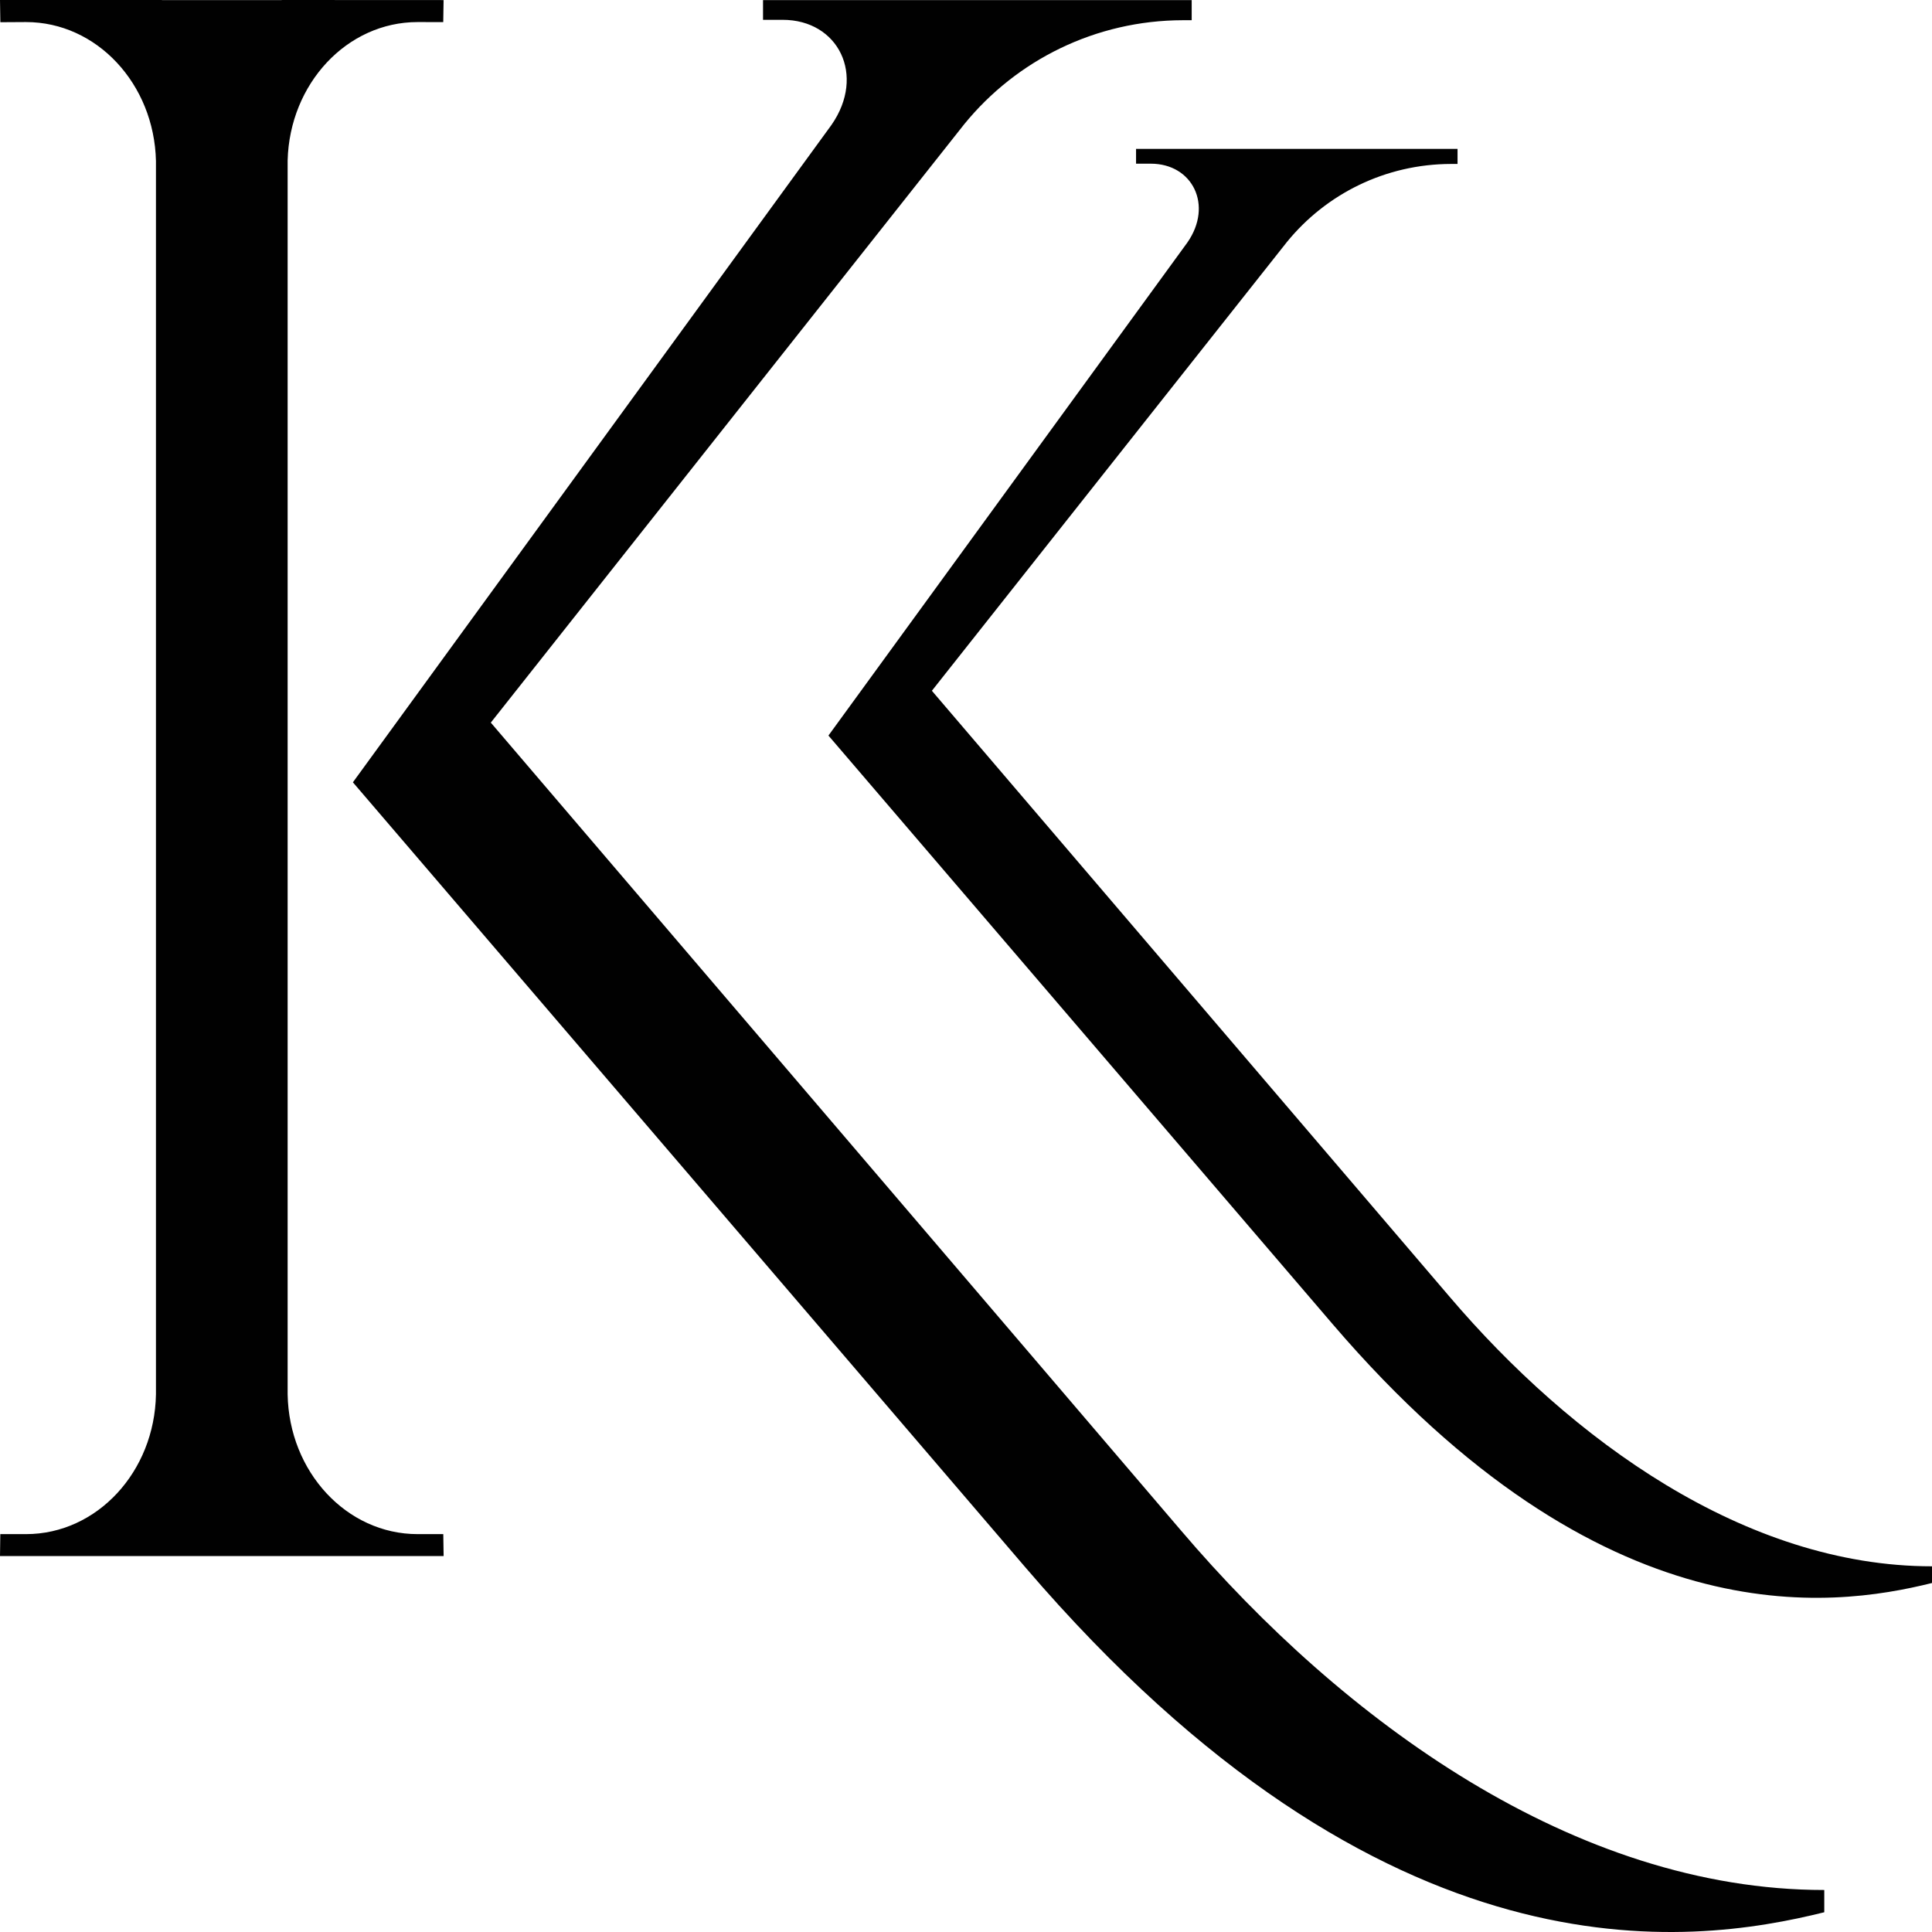 <svg width="50" height="50" viewBox="0 0 50 50" fill="none" xmlns="http://www.w3.org/2000/svg">
<path d="M30.564 39.609L12.702 18.701L24.954 3.215C26.309 1.551 28.358 0.528 30.611 0.523H30.841V0.003H19.747V0.513H20.255C21.698 0.513 22.413 1.947 21.52 3.231L9.133 20.246L26.534 40.56C35.862 51.445 43.734 50.352 47.212 49.489V48.913C40.754 48.913 34.759 44.535 30.564 39.609V39.609ZM37.514 33.558L24.117 17.877L33.306 6.262C34.323 5.014 35.859 4.247 37.549 4.243H37.721V3.854H29.401V4.236H29.782C30.864 4.236 31.4 5.312 30.73 6.275L21.44 19.036L34.491 34.271C41.487 42.435 47.392 41.615 50 40.968V40.536C45.156 40.536 40.66 37.252 37.514 33.558V33.558ZM10.808 39.703C8.969 39.703 7.478 38.089 7.444 36.085V4.153C7.495 2.166 8.979 0.571 10.807 0.571L11.471 0.572L11.48 0.002L7.29 0V0.003H4.19V0H0L0.009 0.575L0.673 0.571C2.504 0.571 3.991 2.172 4.036 4.166V36.085C4.002 38.089 2.511 39.703 0.673 39.703L0.008 39.702L0 40.271H11.481L11.472 39.702L10.808 39.703Z" fill="#010101"/>
</svg>
